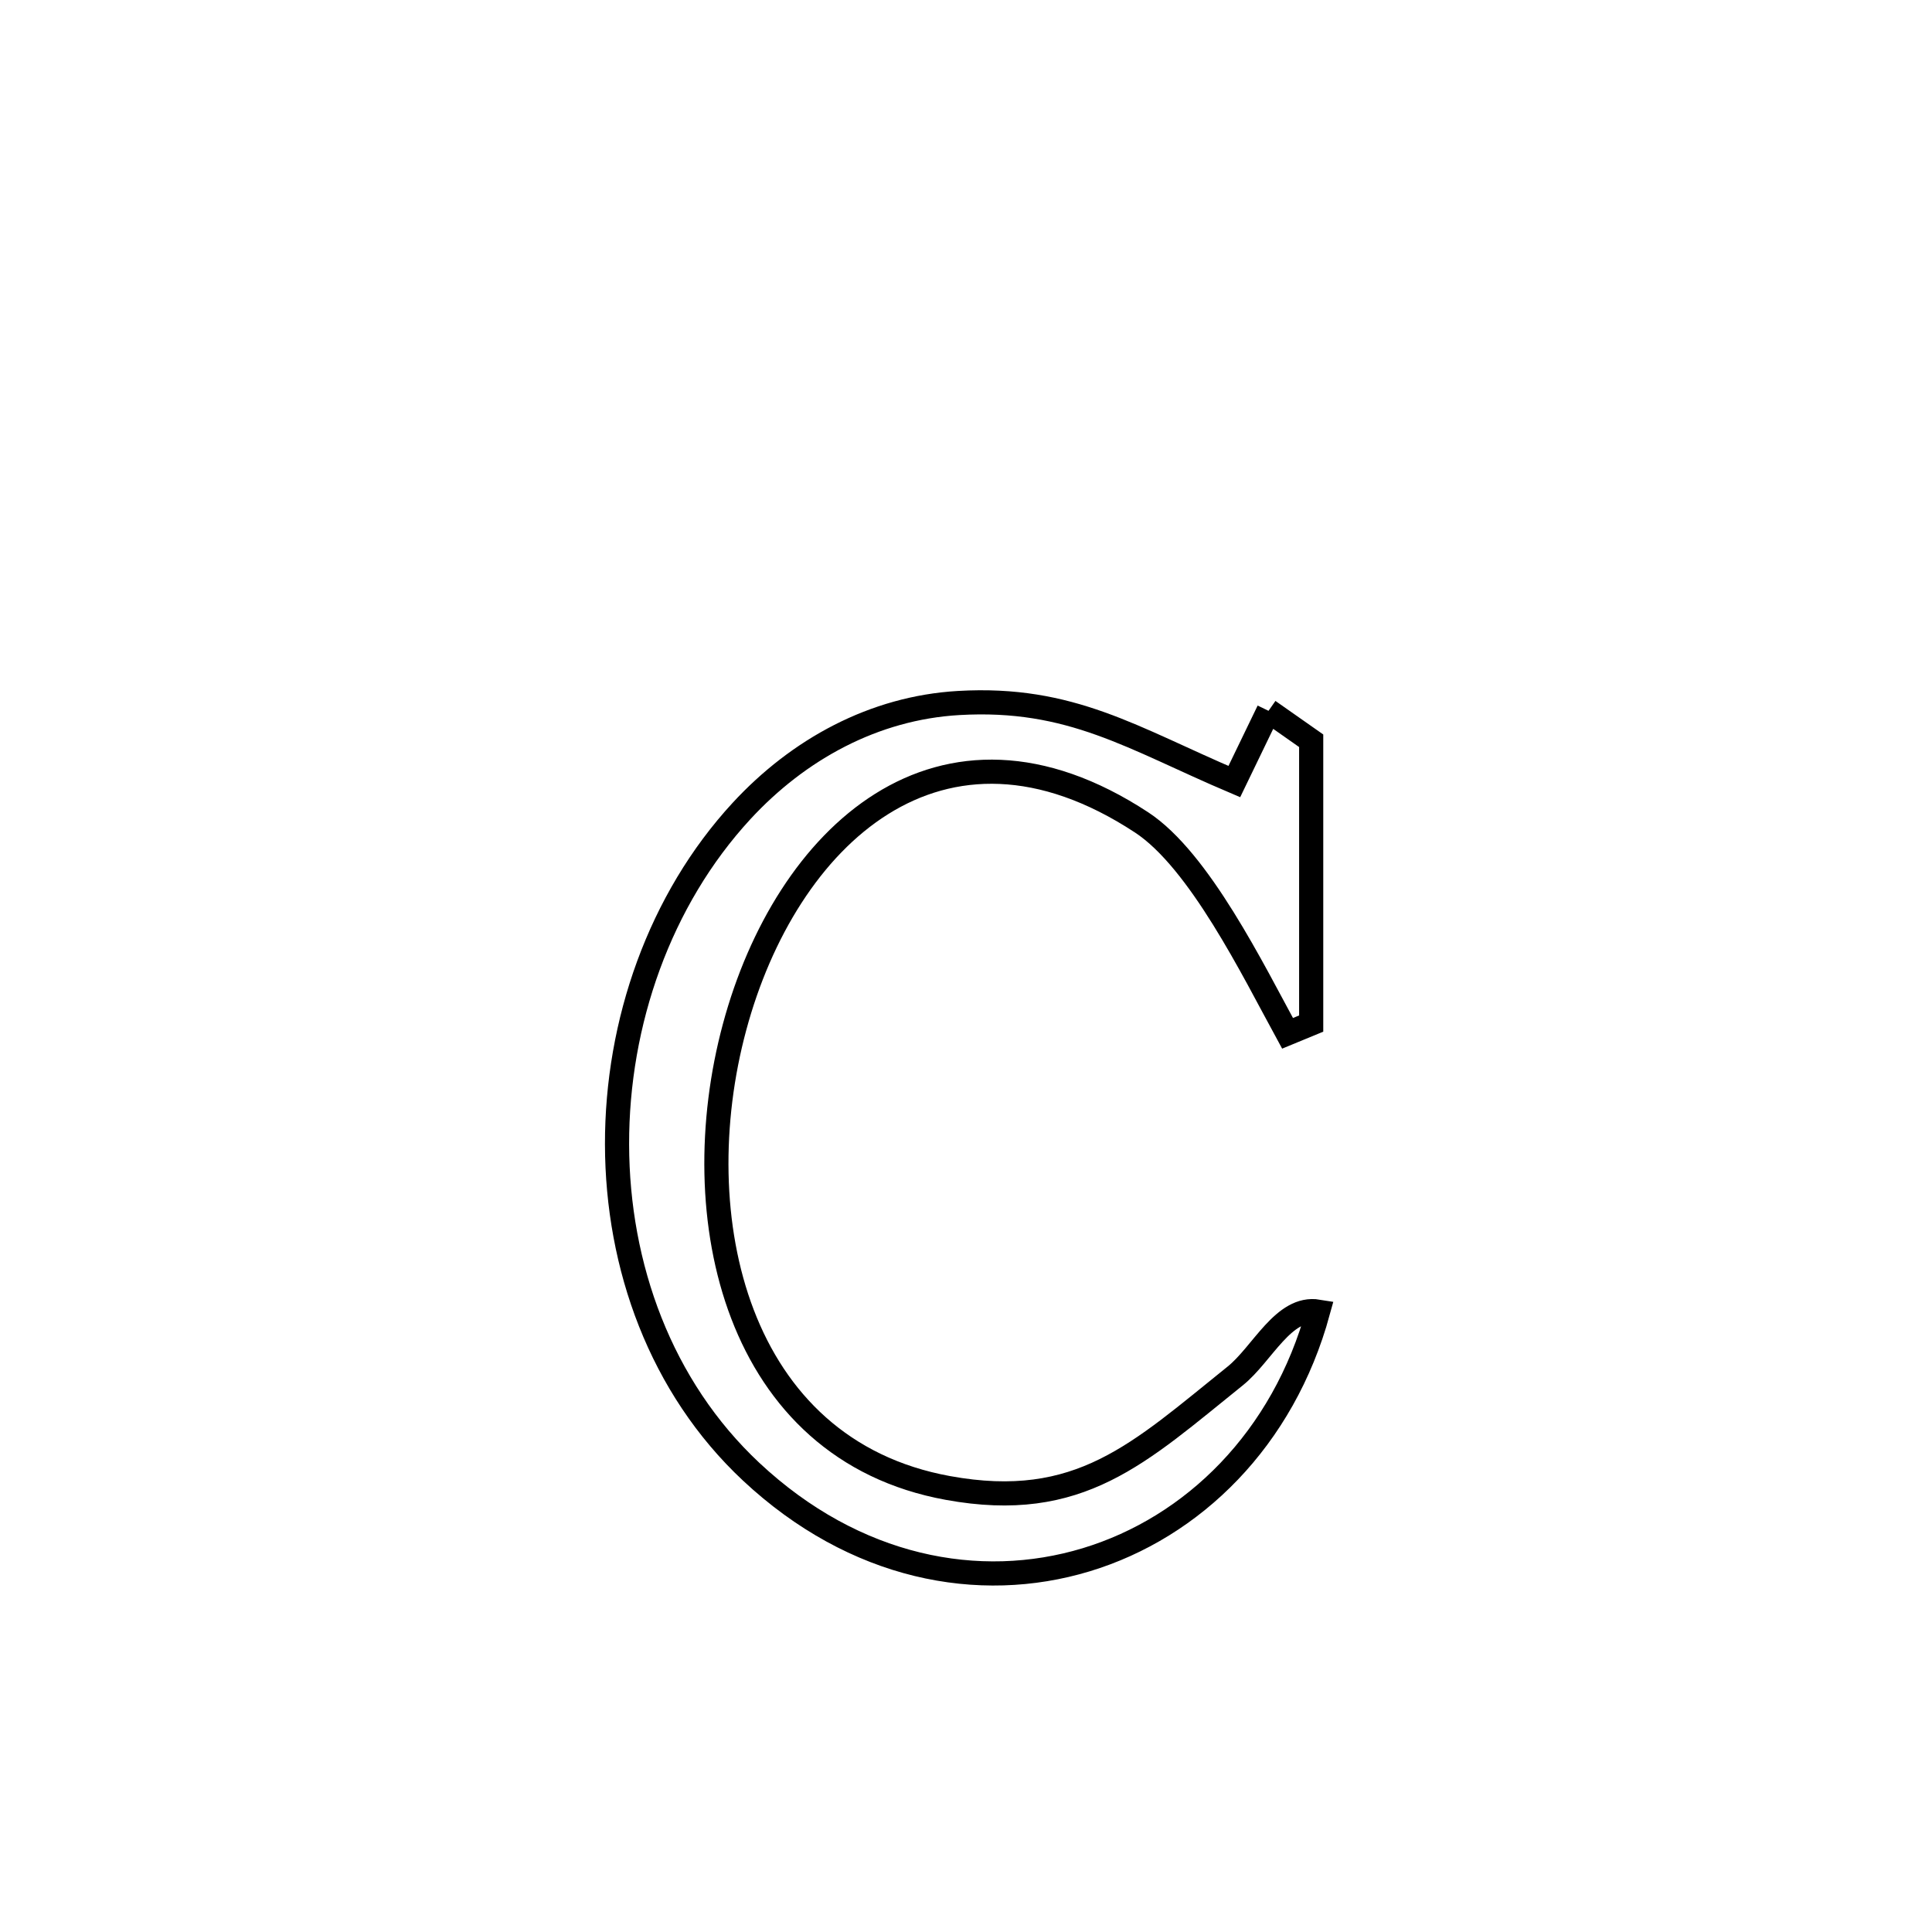 <svg xmlns="http://www.w3.org/2000/svg" viewBox="0.0 0.0 24.0 24.0" height="200px" width="200px"><path fill="none" stroke="black" stroke-width=".3" stroke-opacity="1.0"  filling="0" d="M15.758 8.83 L15.758 8.83 C15.935 8.954 16.111 9.078 16.288 9.202 L16.288 9.202 C16.288 10.373 16.288 11.544 16.288 12.715 L16.288 12.715 C16.19 12.755 16.092 12.795 15.994 12.836 L15.994 12.836 C15.565 12.05 14.899 10.687 14.181 10.216 C11.678 8.573 9.759 10.401 9.125 12.759 C8.49 15.116 9.14 18.005 11.775 18.484 C13.414 18.783 14.151 18.051 15.345 17.092 C15.683 16.82 15.945 16.222 16.374 16.293 L16.374 16.293 C15.941 17.874 14.823 18.973 13.493 19.376 C12.162 19.779 10.618 19.486 9.331 18.282 C8.207 17.23 7.668 15.729 7.665 14.216 C7.662 12.703 8.195 11.177 9.211 10.075 C9.918 9.309 10.856 8.794 11.909 8.733 C13.305 8.652 14.07 9.172 15.333 9.709 L15.333 9.709 C15.474 9.416 15.616 9.123 15.758 8.83 L15.758 8.83"></path></svg>